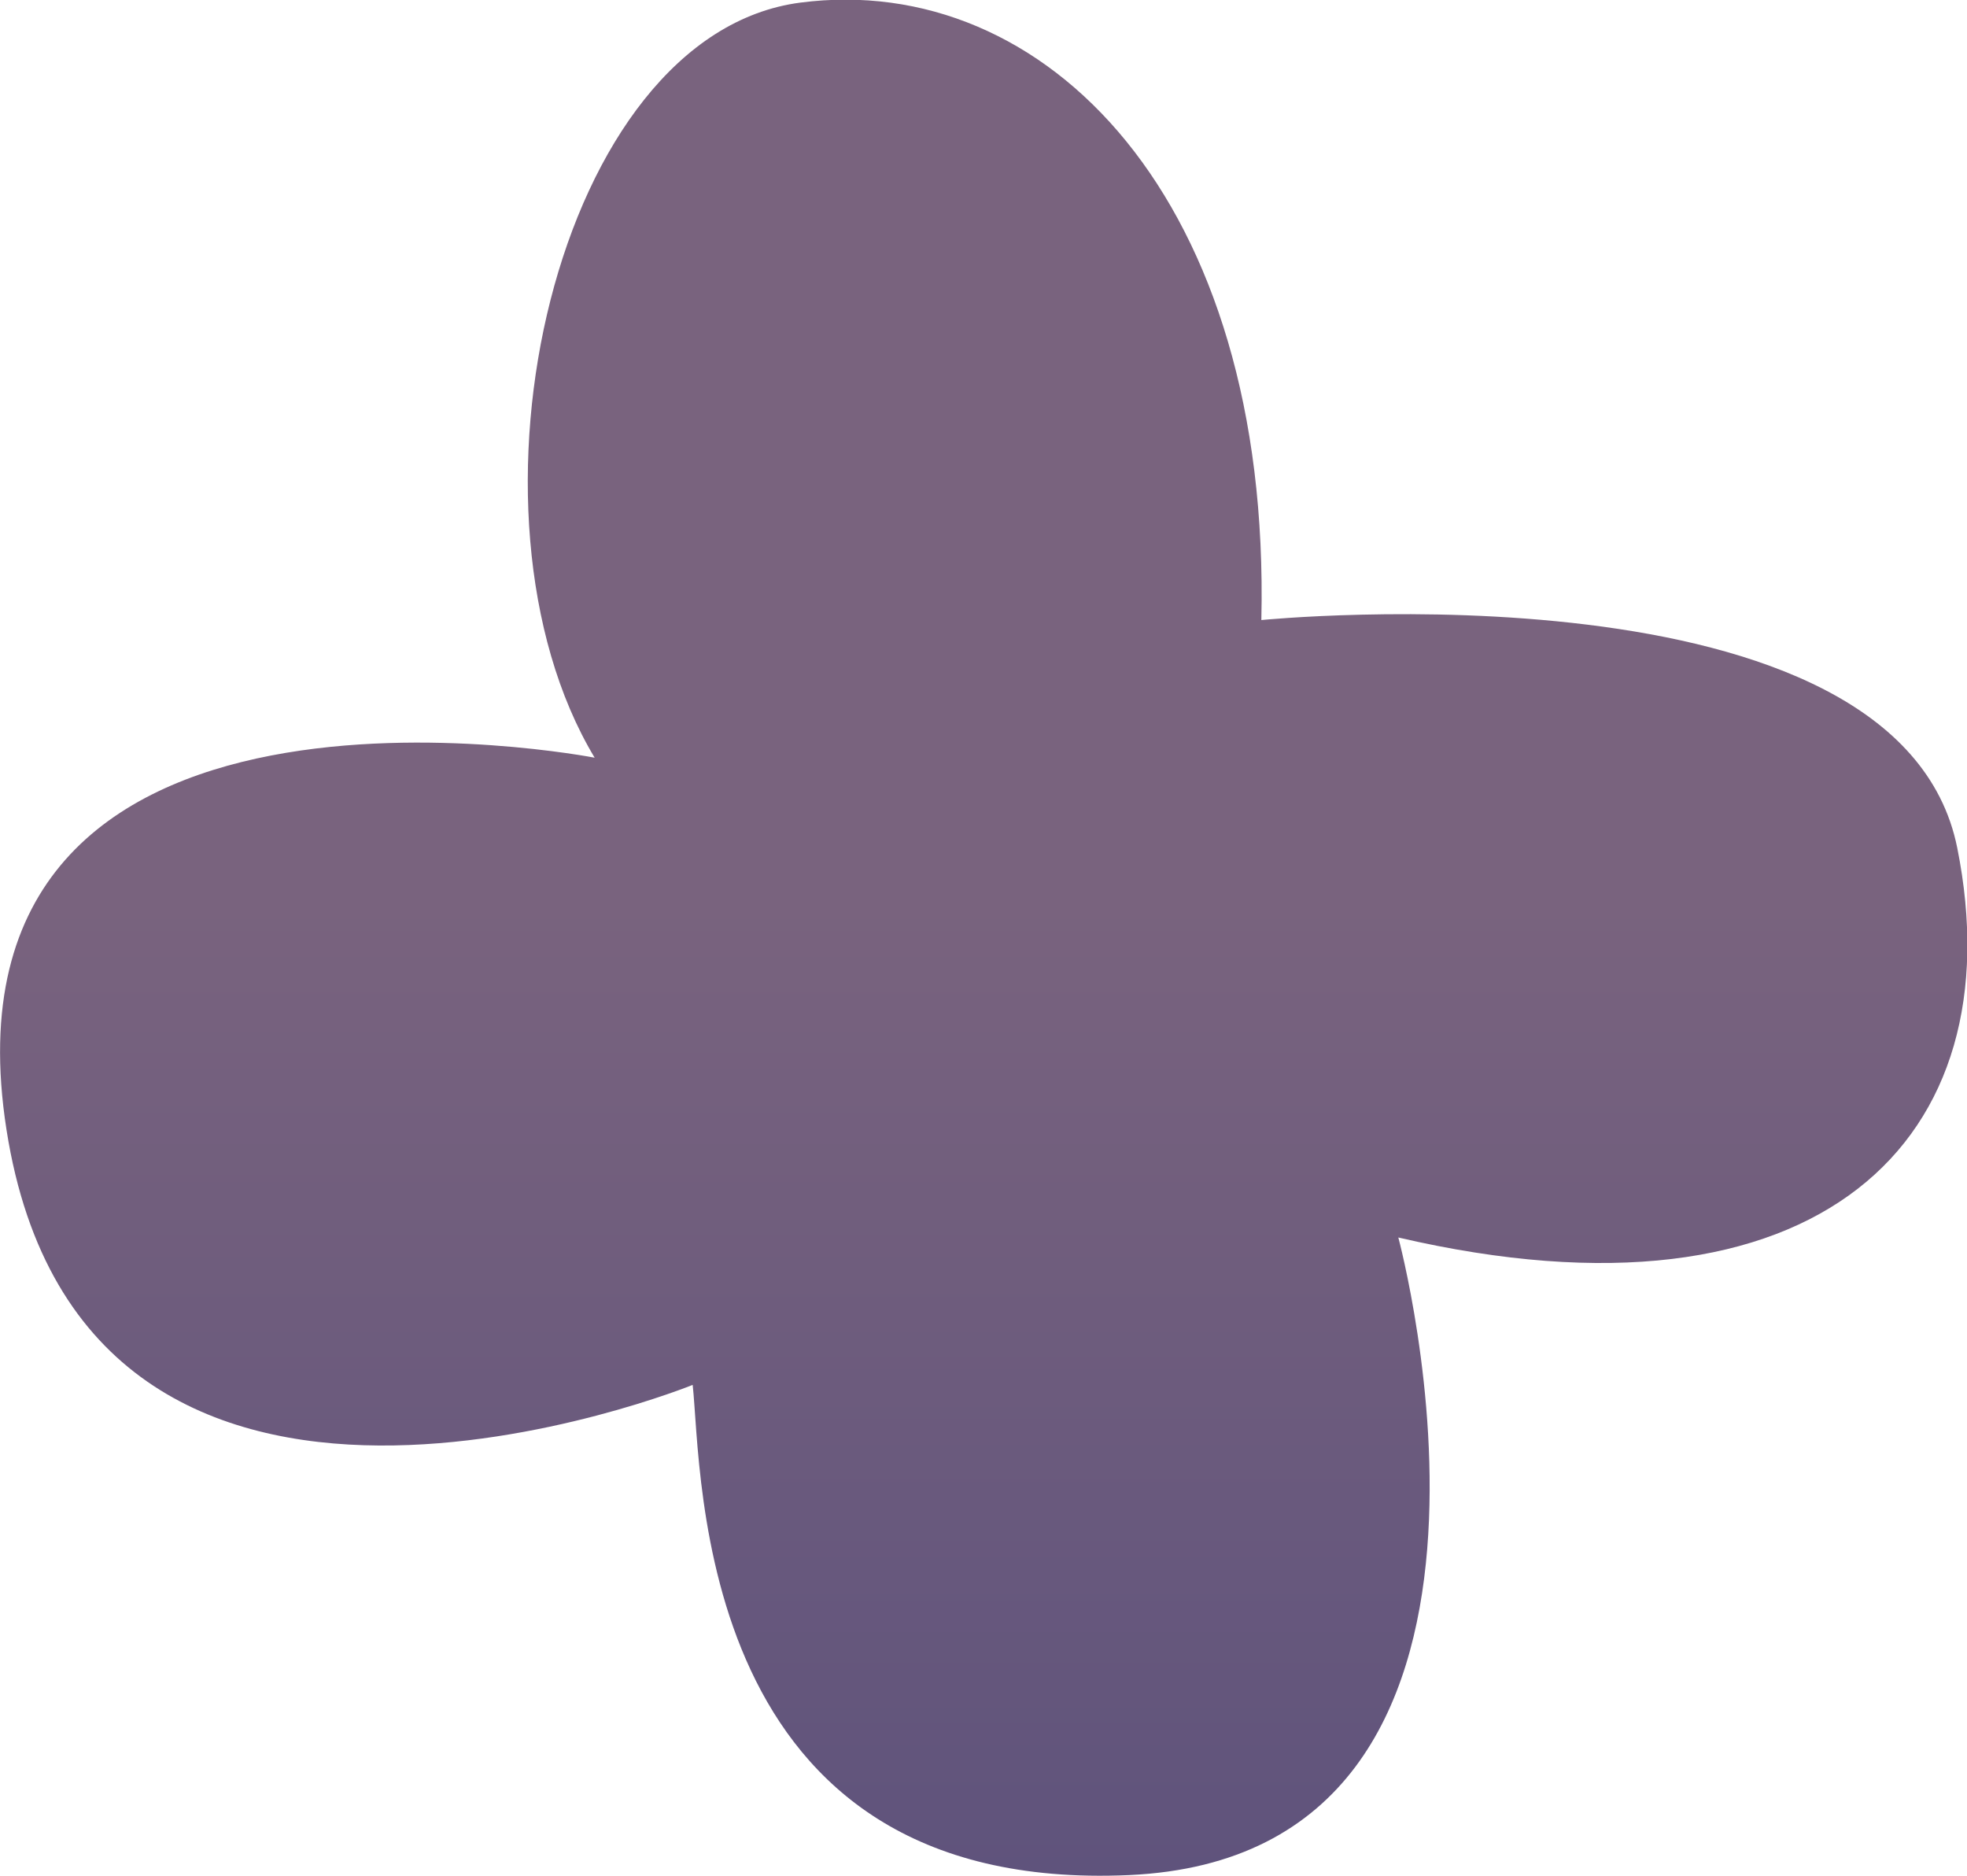 <svg xmlns="http://www.w3.org/2000/svg" xmlns:xlink="http://www.w3.org/1999/xlink" viewBox="0 0 30.3 28.89"><defs><style>.cls-1{fill:url(#linear-gradient);}</style><linearGradient id="linear-gradient" x1="15.15" x2="15.15" y2="28.89" gradientUnits="userSpaceOnUse"><stop offset="0.48" stop-color="#79637e"/><stop offset="1" stop-color="#5f537c"/></linearGradient></defs><title>TexFull3</title><g id="Layer_2" data-name="Layer 2"><g id="HabitVector_copy" data-name="HabitVector copy"><path id="TexFull3" class="cls-1" d="M21.54,19.06c6.49,1.51,9.51-1.51,8.61-6S19.43,9.55,19.43,9.55c.15-6.49-3.33-10-7.1-9.51S6.89,7.89,9.16,11.67c0,0-10.27-2-9.06,5.73s10.57,3.93,10.57,3.93c.15,1.36,0,7.85,6.72,7.55S21.54,19.06,21.54,19.06Z"/></g></g></svg>